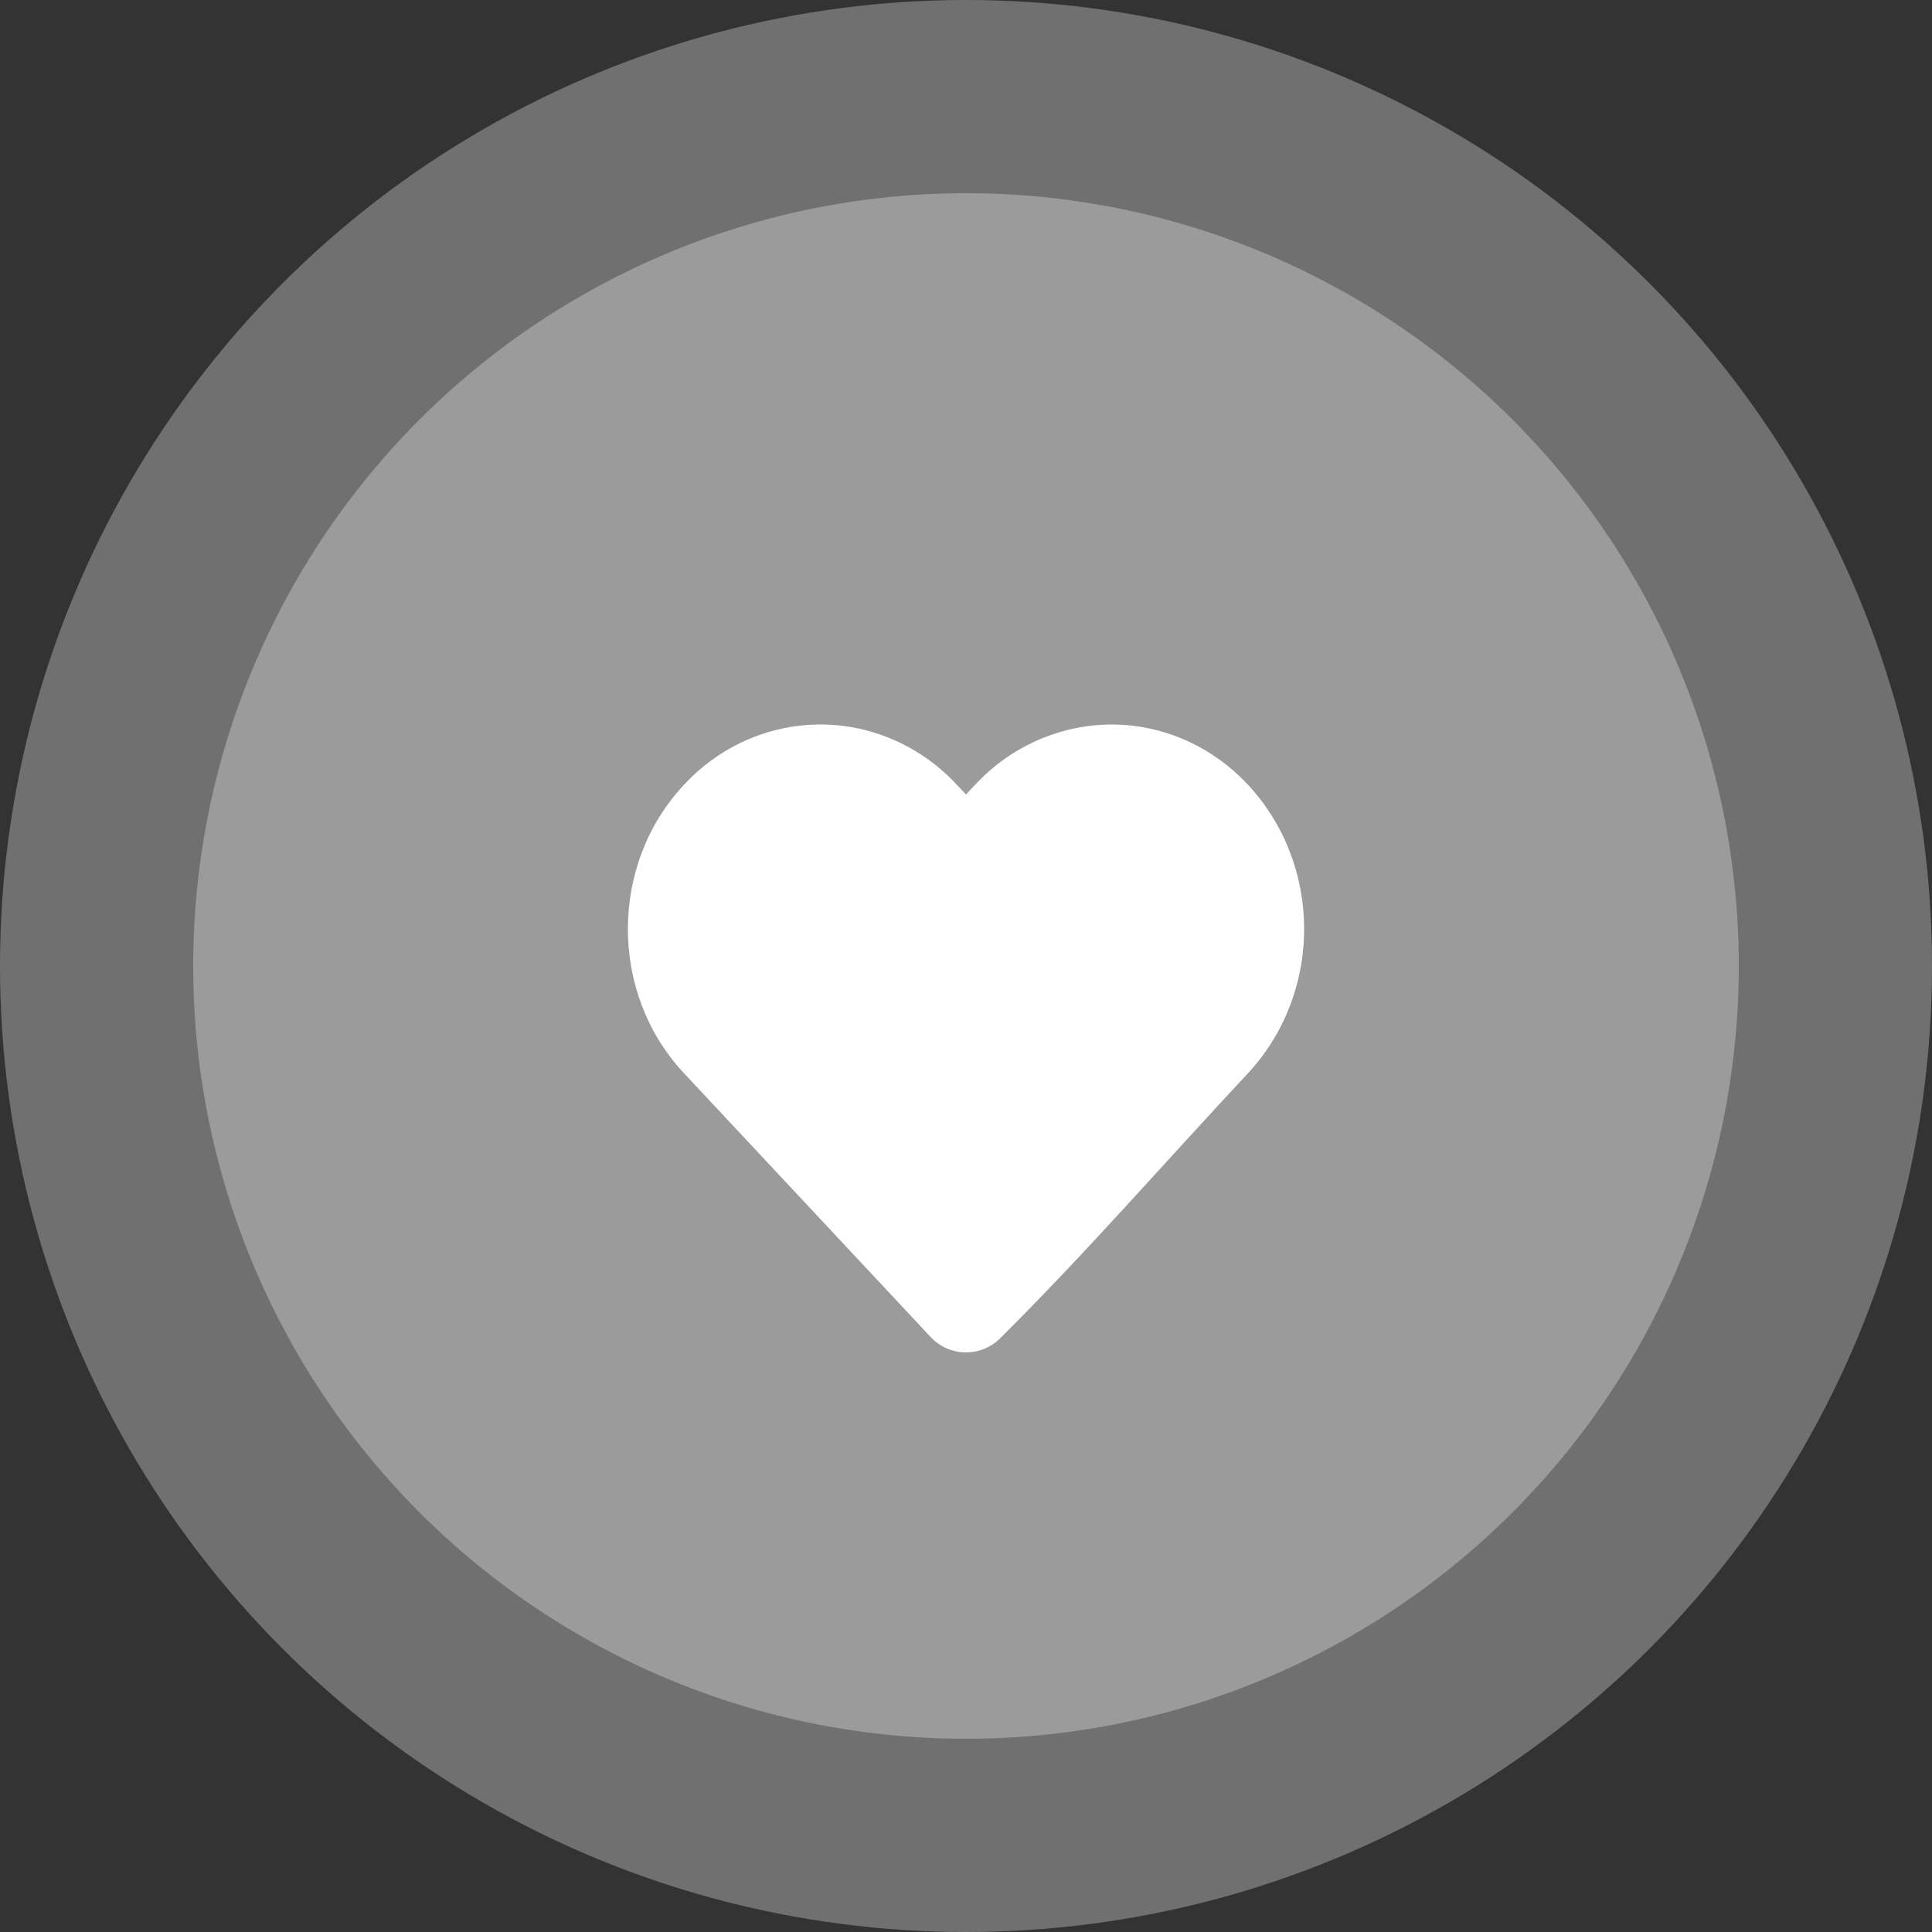 <svg width="24" height="24" viewBox="0 0 24 24" fill="none" xmlns="http://www.w3.org/2000/svg">
<rect x="0" y="0" width="24" height="24" fill="#333333" stroke="none"/>
<circle opacity="0.3" cx="12" cy="12" r="12" fill="white"/>
<circle opacity="0.3" cx="12" cy="12" r="9.6" fill="white"/>
<path d="M16.2 11.54C16.201 12.207 15.952 12.848 15.505 13.33C14.48 14.427 13.486 15.57 12.422 16.627C12.178 16.865 11.792 16.857 11.559 16.607L8.495 13.33C7.568 12.34 7.568 10.741 8.495 9.751C8.713 9.514 8.977 9.325 9.268 9.196C9.56 9.067 9.874 9 10.191 9C10.509 9 10.823 9.067 11.114 9.196C11.406 9.325 11.669 9.514 11.888 9.751L12 9.869L12.111 9.751C12.331 9.514 12.594 9.326 12.886 9.197C13.177 9.068 13.491 9.001 13.808 9C14.447 9 15.057 9.27 15.505 9.751C15.952 10.232 16.201 10.873 16.2 11.54Z" fill="white"/>
</svg>
